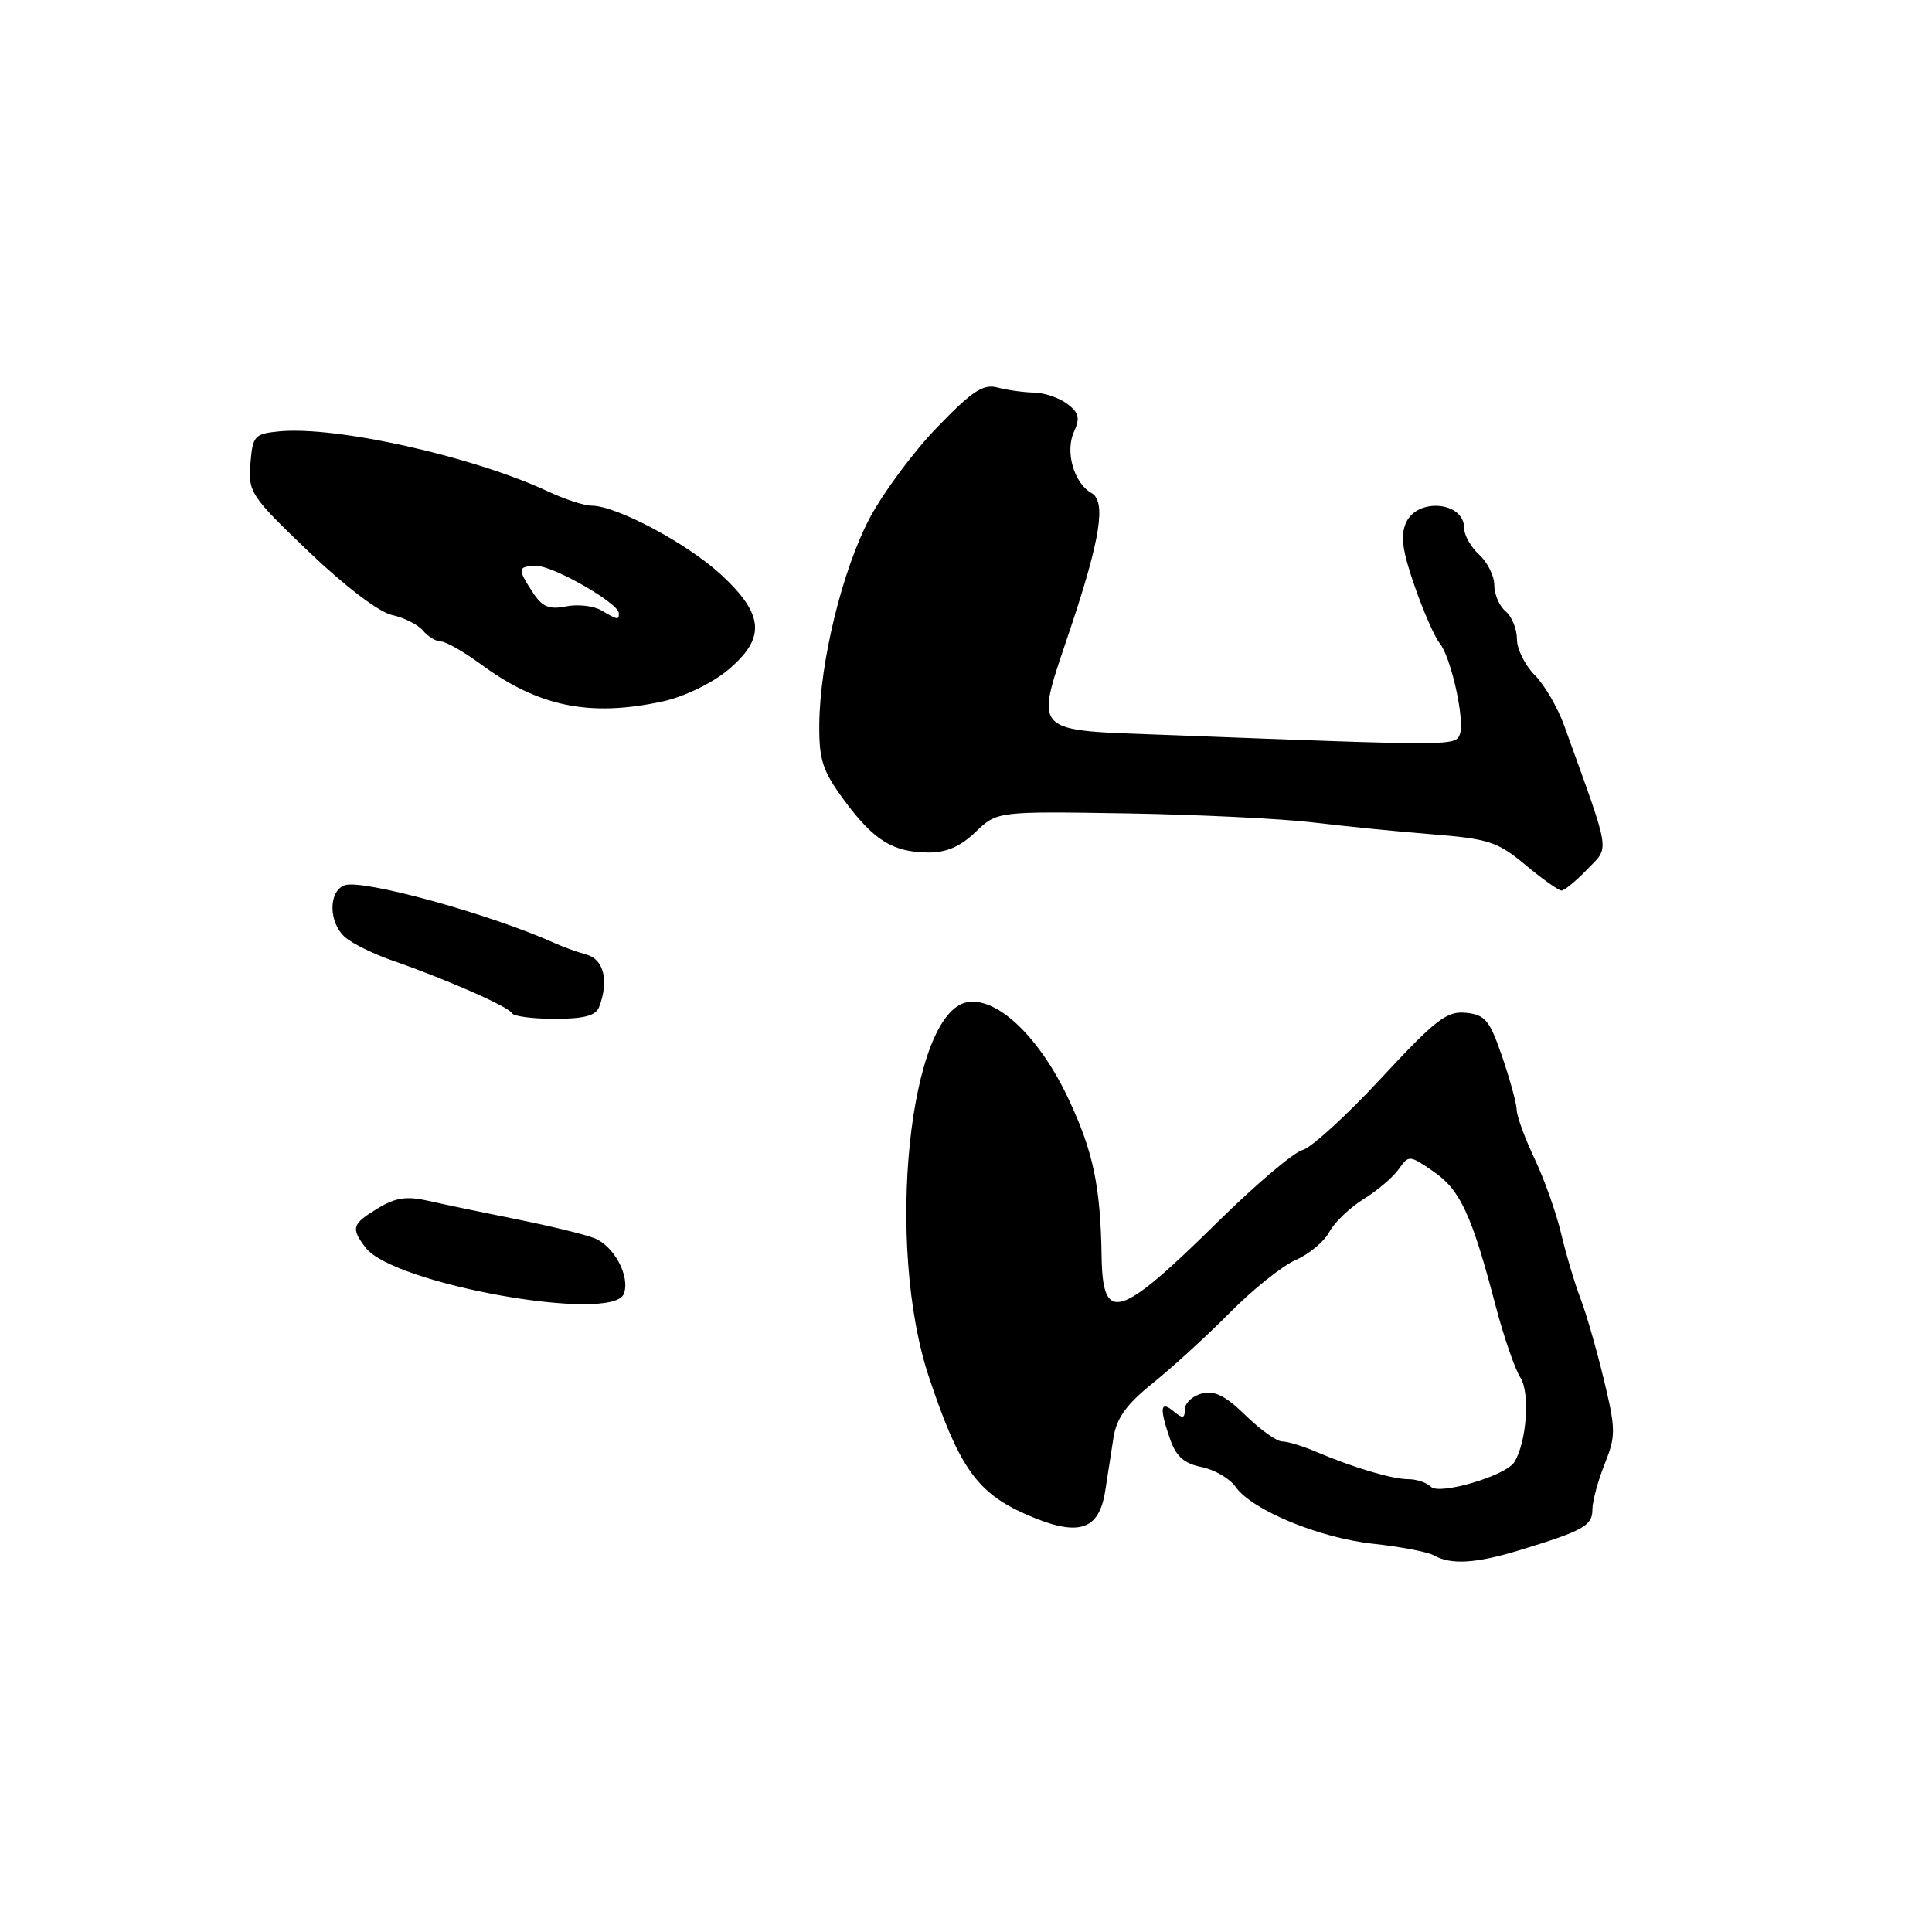 <?xml version="1.0" encoding="UTF-8" standalone="no"?>
<!DOCTYPE svg PUBLIC "-//W3C//DTD SVG 1.1//EN" "http://www.w3.org/Graphics/SVG/1.1/DTD/svg11.dtd" >
<svg xmlns="http://www.w3.org/2000/svg" xmlns:xlink="http://www.w3.org/1999/xlink" version="1.1" viewBox="0 0 256 256">
 <g >
 <path fill="currentColor"
d=" M 201.31 205.42 C 209.77 202.84 211.00 202.16 211.00 200.04 C 211.00 198.94 211.73 196.22 212.62 194.00 C 214.12 190.25 214.11 189.43 212.50 182.73 C 211.54 178.75 210.15 173.93 209.40 172.00 C 208.66 170.07 207.52 166.25 206.87 163.50 C 206.22 160.75 204.64 156.28 203.35 153.56 C 202.06 150.85 200.99 147.92 200.97 147.06 C 200.95 146.20 200.08 143.03 199.04 140.00 C 197.39 135.18 196.79 134.46 194.24 134.20 C 191.71 133.94 190.25 135.07 183.00 142.88 C 178.42 147.82 173.73 152.10 172.58 152.39 C 171.44 152.68 166.44 156.91 161.47 161.80 C 148.25 174.83 146.11 175.48 145.97 166.50 C 145.82 157.18 144.87 152.63 141.61 145.67 C 137.79 137.51 132.23 132.15 128.24 132.78 C 120.46 134.02 117.25 165.00 123.10 182.50 C 127.06 194.38 129.47 197.79 135.86 200.62 C 142.83 203.70 145.61 202.89 146.45 197.55 C 146.75 195.60 147.24 192.43 147.54 190.51 C 147.95 187.90 149.25 186.09 152.77 183.26 C 155.34 181.19 159.94 176.99 162.98 173.92 C 166.01 170.85 169.94 167.71 171.70 166.95 C 173.46 166.18 175.46 164.52 176.14 163.24 C 176.82 161.97 178.87 160.01 180.69 158.88 C 182.51 157.76 184.61 155.97 185.35 154.91 C 186.67 153.03 186.76 153.04 189.97 155.25 C 193.49 157.67 195.02 160.98 198.17 173.00 C 199.25 177.12 200.74 181.43 201.47 182.56 C 202.76 184.57 202.29 191.10 200.66 193.73 C 199.55 195.54 190.74 198.14 189.61 197.01 C 189.05 196.45 187.71 196.00 186.62 196.00 C 184.46 196.00 179.31 194.46 174.35 192.35 C 172.62 191.61 170.61 191.00 169.89 191.00 C 169.17 191.00 166.99 189.44 165.03 187.53 C 162.38 184.94 160.91 184.21 159.24 184.65 C 158.01 184.97 157.00 185.91 157.00 186.74 C 157.00 187.96 156.72 188.01 155.50 187.00 C 153.73 185.53 153.61 186.58 155.06 190.74 C 155.84 192.98 156.93 193.94 159.22 194.39 C 160.93 194.74 162.95 195.91 163.71 197.00 C 165.88 200.10 174.84 203.80 182.00 204.56 C 185.57 204.95 189.18 205.63 190.00 206.10 C 192.26 207.37 195.57 207.17 201.31 205.42 Z  M 82.66 171.44 C 83.53 169.17 81.39 165.11 78.76 164.07 C 77.52 163.57 72.90 162.45 68.50 161.57 C 64.10 160.69 58.83 159.59 56.78 159.12 C 53.87 158.46 52.41 158.68 50.03 160.13 C 46.64 162.19 46.47 162.72 48.44 165.32 C 52.11 170.16 81.16 175.35 82.66 171.44 Z  M 79.39 133.42 C 80.70 130.00 80.02 127.14 77.75 126.50 C 76.51 126.16 74.60 125.47 73.50 124.97 C 64.92 121.10 47.93 116.43 45.64 117.31 C 43.48 118.14 43.54 122.30 45.75 124.21 C 46.71 125.04 49.52 126.42 52.00 127.28 C 59.00 129.70 67.47 133.42 67.83 134.25 C 68.02 134.66 70.56 135.00 73.48 135.00 C 77.40 135.00 78.94 134.59 79.39 133.42 Z  M 210.32 115.19 C 213.30 112.07 213.55 113.58 207.26 96.14 C 206.40 93.74 204.64 90.73 203.35 89.44 C 202.06 88.15 201.00 86.00 201.00 84.67 C 201.00 83.34 200.32 81.68 199.50 81.00 C 198.68 80.32 198.00 78.75 198.00 77.53 C 198.00 76.31 197.10 74.50 196.00 73.50 C 194.90 72.50 194.00 70.91 194.00 69.95 C 194.00 66.47 187.81 65.91 186.31 69.25 C 185.54 70.96 185.82 72.99 187.44 77.65 C 188.62 81.03 190.10 84.42 190.74 85.19 C 192.26 87.01 194.14 95.48 193.43 97.32 C 192.85 98.84 192.62 98.84 155.25 97.41 C 136.20 96.68 137.06 97.60 141.88 83.15 C 145.82 71.35 146.58 66.42 144.63 65.33 C 142.30 64.03 141.11 59.86 142.30 57.23 C 143.14 55.40 142.97 54.69 141.42 53.52 C 140.36 52.72 138.38 52.04 137.00 52.02 C 135.62 51.99 133.46 51.69 132.18 51.35 C 130.28 50.84 128.83 51.80 124.18 56.62 C 121.05 59.85 117.04 65.26 115.25 68.63 C 111.62 75.50 108.63 87.72 108.56 96.00 C 108.52 100.69 109.00 102.16 111.83 106.00 C 115.75 111.33 118.29 112.92 122.95 112.96 C 125.37 112.99 127.24 112.19 129.26 110.25 C 132.13 107.50 132.13 107.50 149.32 107.78 C 158.77 107.94 169.88 108.48 174.00 108.98 C 178.12 109.48 185.23 110.19 189.78 110.55 C 197.26 111.15 198.46 111.54 202.13 114.61 C 204.36 116.47 206.51 118.00 206.91 118.00 C 207.30 118.00 208.84 116.73 210.32 115.19 Z  M 87.78 92.95 C 90.52 92.37 94.26 90.58 96.33 88.88 C 101.51 84.61 101.31 81.47 95.52 76.12 C 91.02 71.98 81.67 67.00 78.38 67.00 C 77.42 67.00 74.80 66.15 72.57 65.10 C 62.64 60.47 44.55 56.43 37.00 57.16 C 33.71 57.48 33.48 57.74 33.18 61.44 C 32.87 65.21 33.21 65.73 40.93 73.12 C 45.71 77.69 50.21 81.11 51.94 81.49 C 53.55 81.84 55.40 82.77 56.05 83.56 C 56.71 84.35 57.78 85.00 58.43 85.00 C 59.07 85.00 61.46 86.36 63.72 88.02 C 71.35 93.64 78.12 95.03 87.78 92.95 Z  M 79.65 80.86 C 78.63 80.27 76.54 80.04 74.99 80.35 C 72.76 80.80 71.84 80.41 70.59 78.49 C 68.52 75.34 68.58 75.00 71.15 75.00 C 73.39 75.00 82.00 79.95 82.00 81.25 C 82.00 82.19 81.90 82.17 79.65 80.86 Z "/>
</g>
</svg>